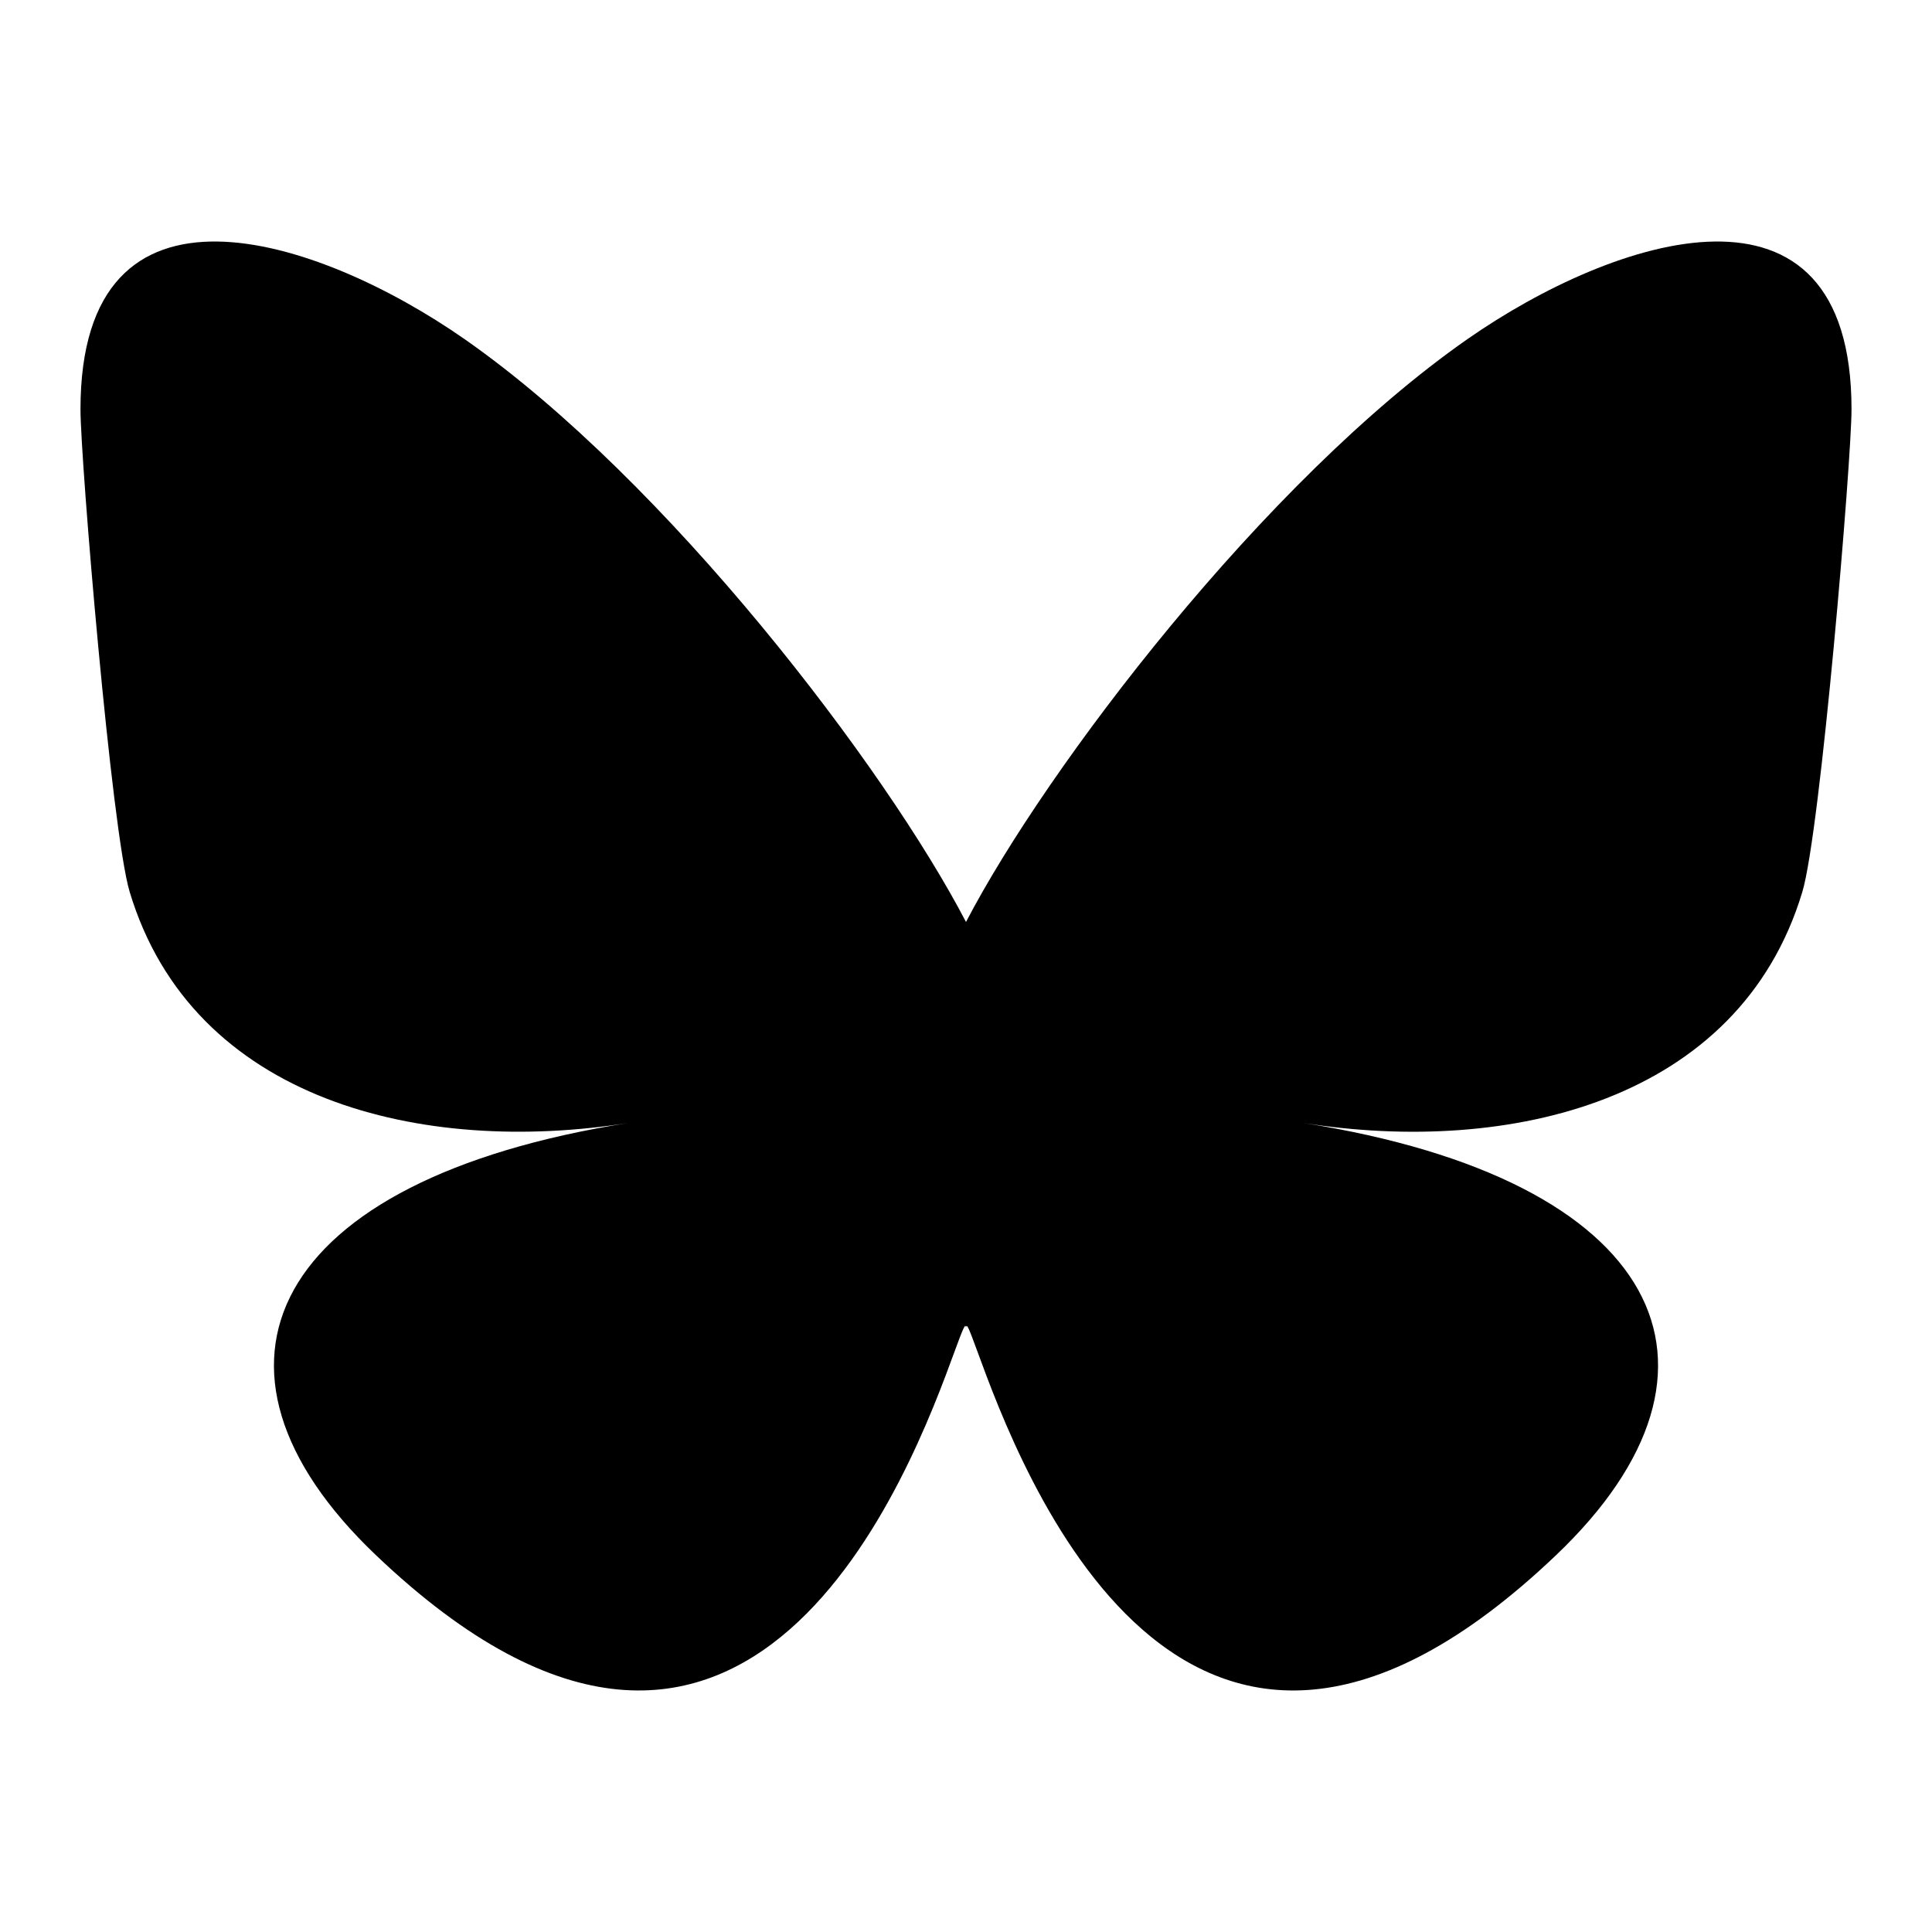 <svg xmlns="http://www.w3.org/2000/svg" class="Footer_socialLinkLogo__Bqkq_" width="32" height="32" viewBox="0 0 32 32" aria-hidden="true"><path d="M7.692 5.615c3.363 2.347 6.98 7.104 8.308 9.656 1.328-2.552 4.945-7.31 8.308-9.656 2.427-1.692 6.359-3.002 6.359 1.166 0 .832-.514 6.992-.815 7.993-1.047 3.476-4.863 4.363-8.257 3.827 5.933.938 7.442 4.046 4.183 7.153-6.19 5.902-8.897-1.48-9.59-3.372-.128-.347-.187-.51-.188-.372 0-.138-.06.025-.188.372-.693 1.891-3.4 9.274-9.59 3.372-3.259-3.108-1.75-6.215 4.183-7.154-3.394.537-7.21-.35-8.257-3.827-.301-1-.815-7.16-.815-7.992 0-4.168 3.932-2.858 6.359-1.166Z"/></svg>